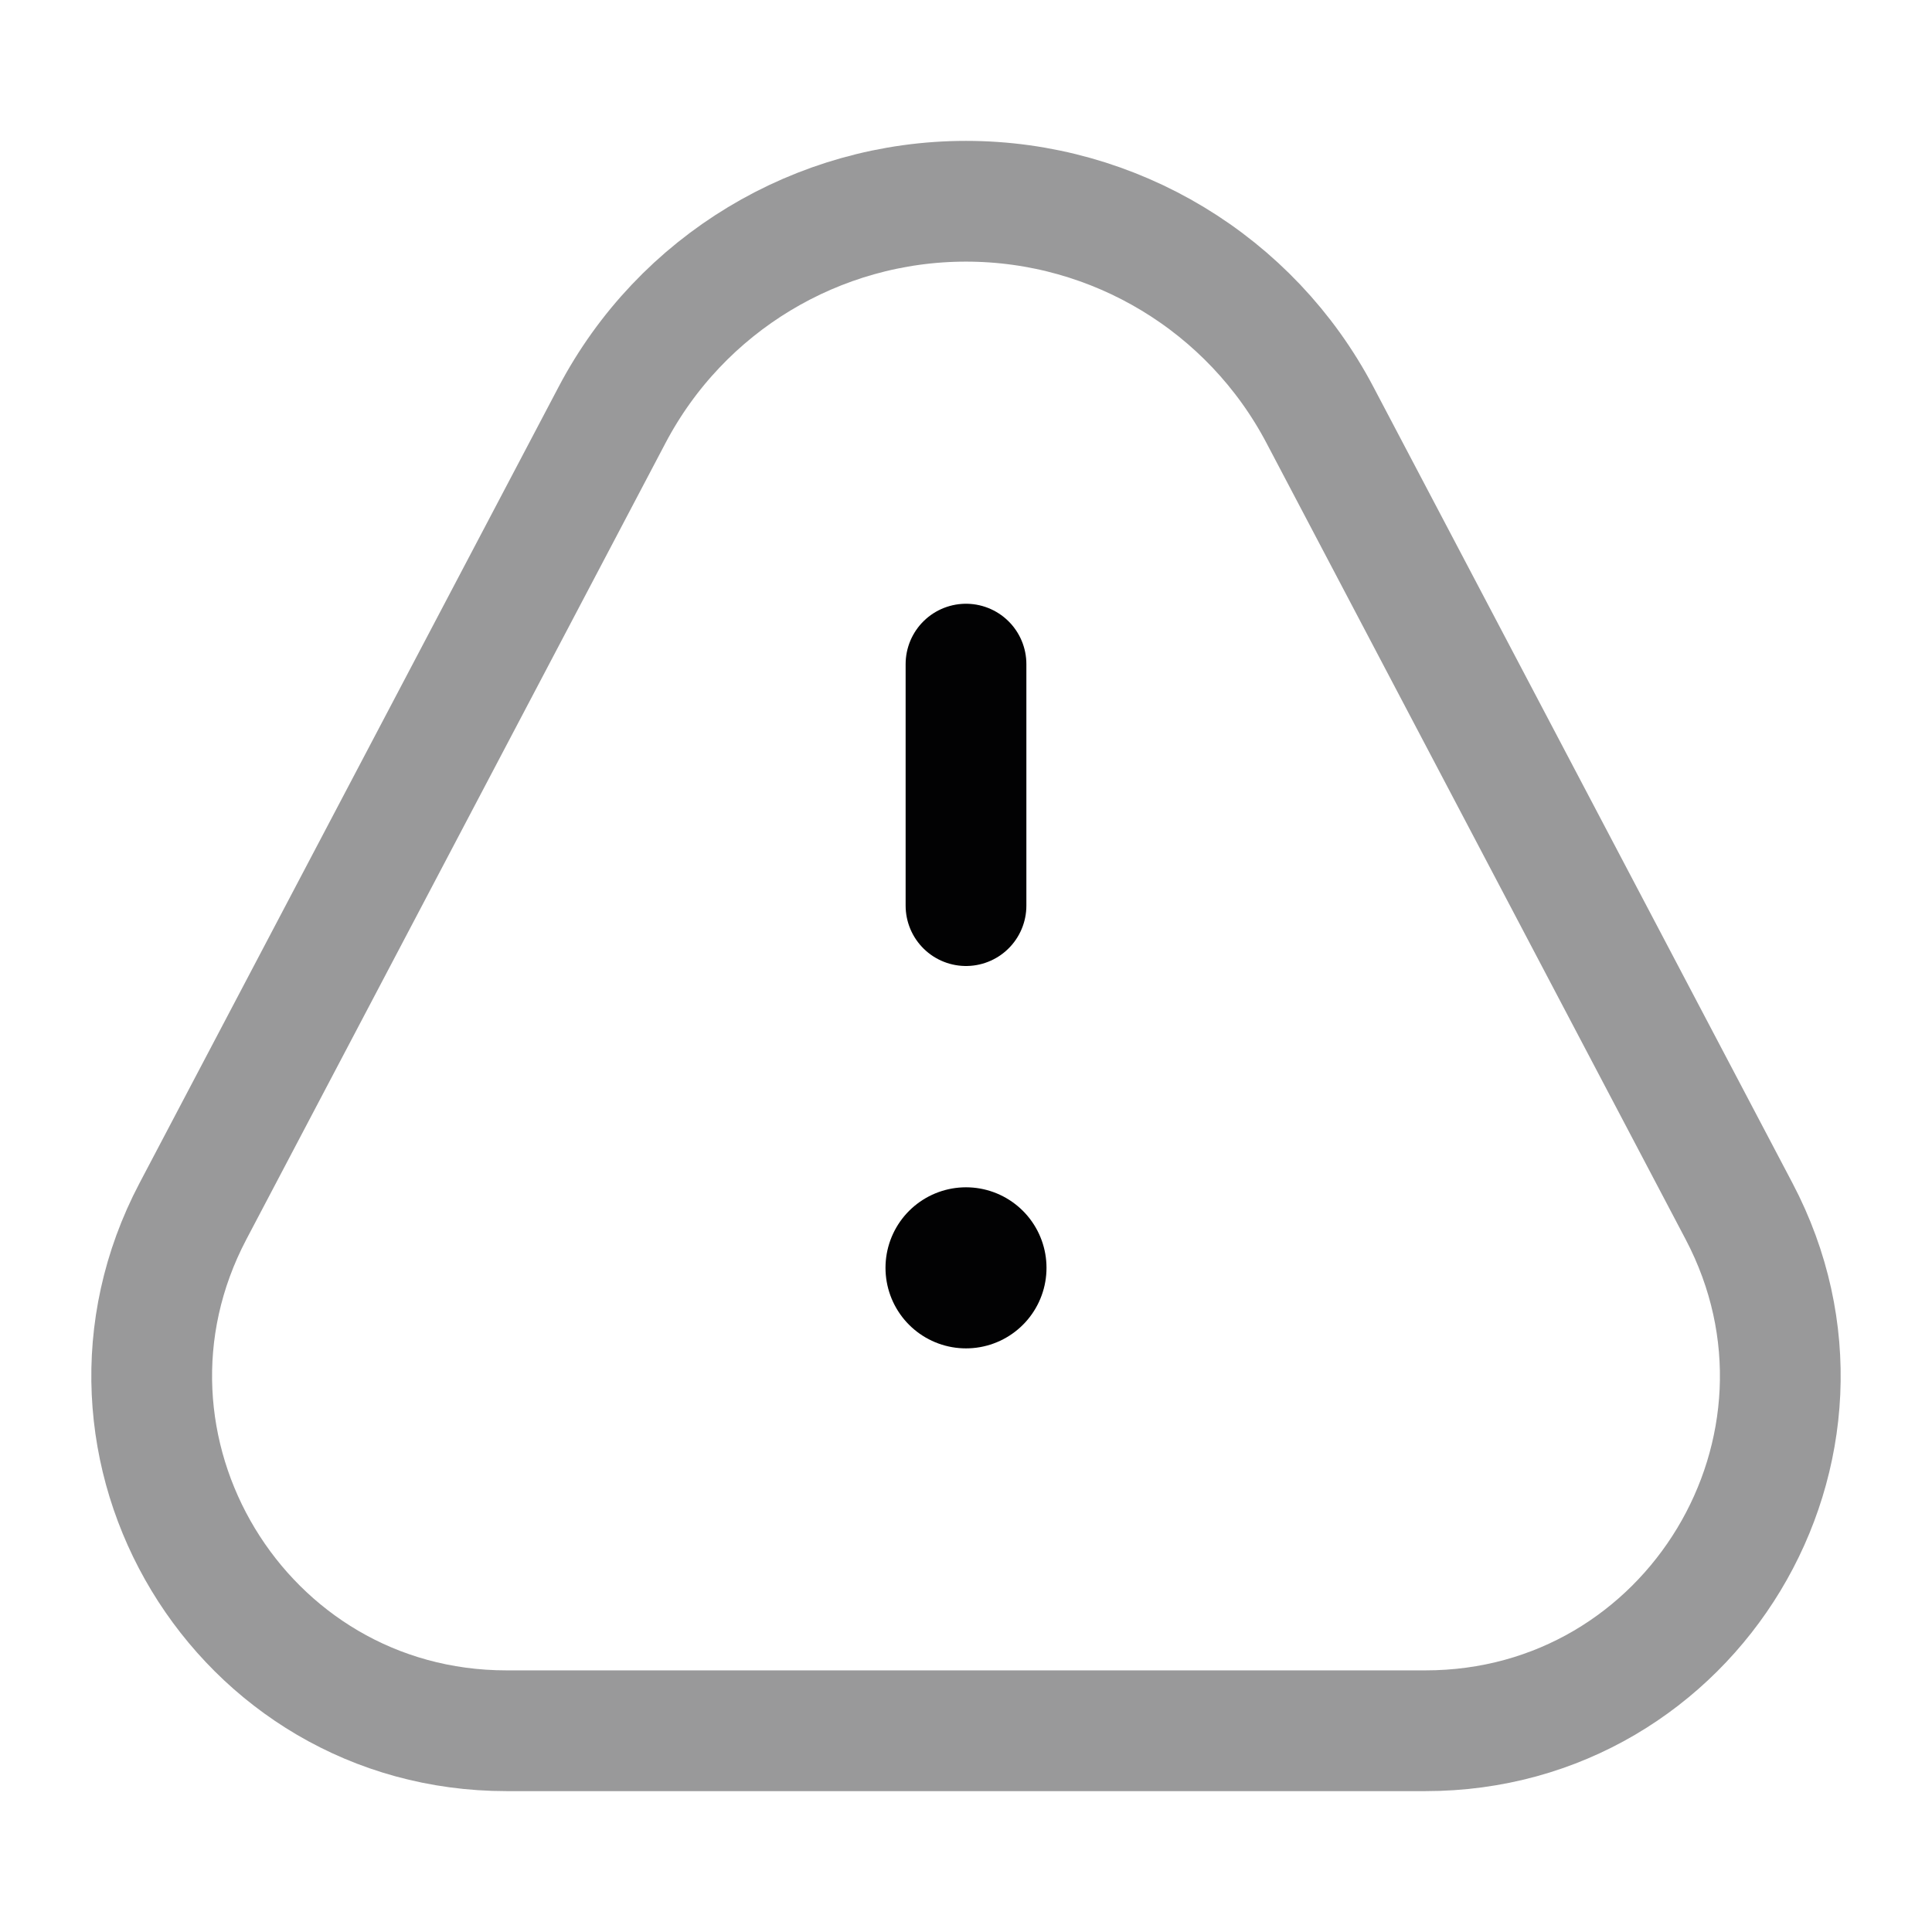 <svg width="24" height="24" viewBox="0 0 24 24" fill="none" xmlns="http://www.w3.org/2000/svg">
<path opacity="0.4" d="M17.707 21.5H6.293C2.98 21.5 0.854 17.978 2.397 15.046L7.603 5.155C8.462 3.522 10.155 2.5 12 2.5C13.845 2.5 15.538 3.522 16.397 5.155L21.603 15.046C23.146 17.978 21.02 21.5 17.707 21.5Z" stroke="#020203" stroke-width="1.5" stroke-linejoin="round"/>
<path d="M12 11.25L12 8.25" stroke="#020203" stroke-width="1.5" stroke-linecap="round"/>
<path d="M12 15.75L12 15.749" stroke="#020203" stroke-width="2" stroke-linecap="round" stroke-linejoin="round"/>
</svg>
